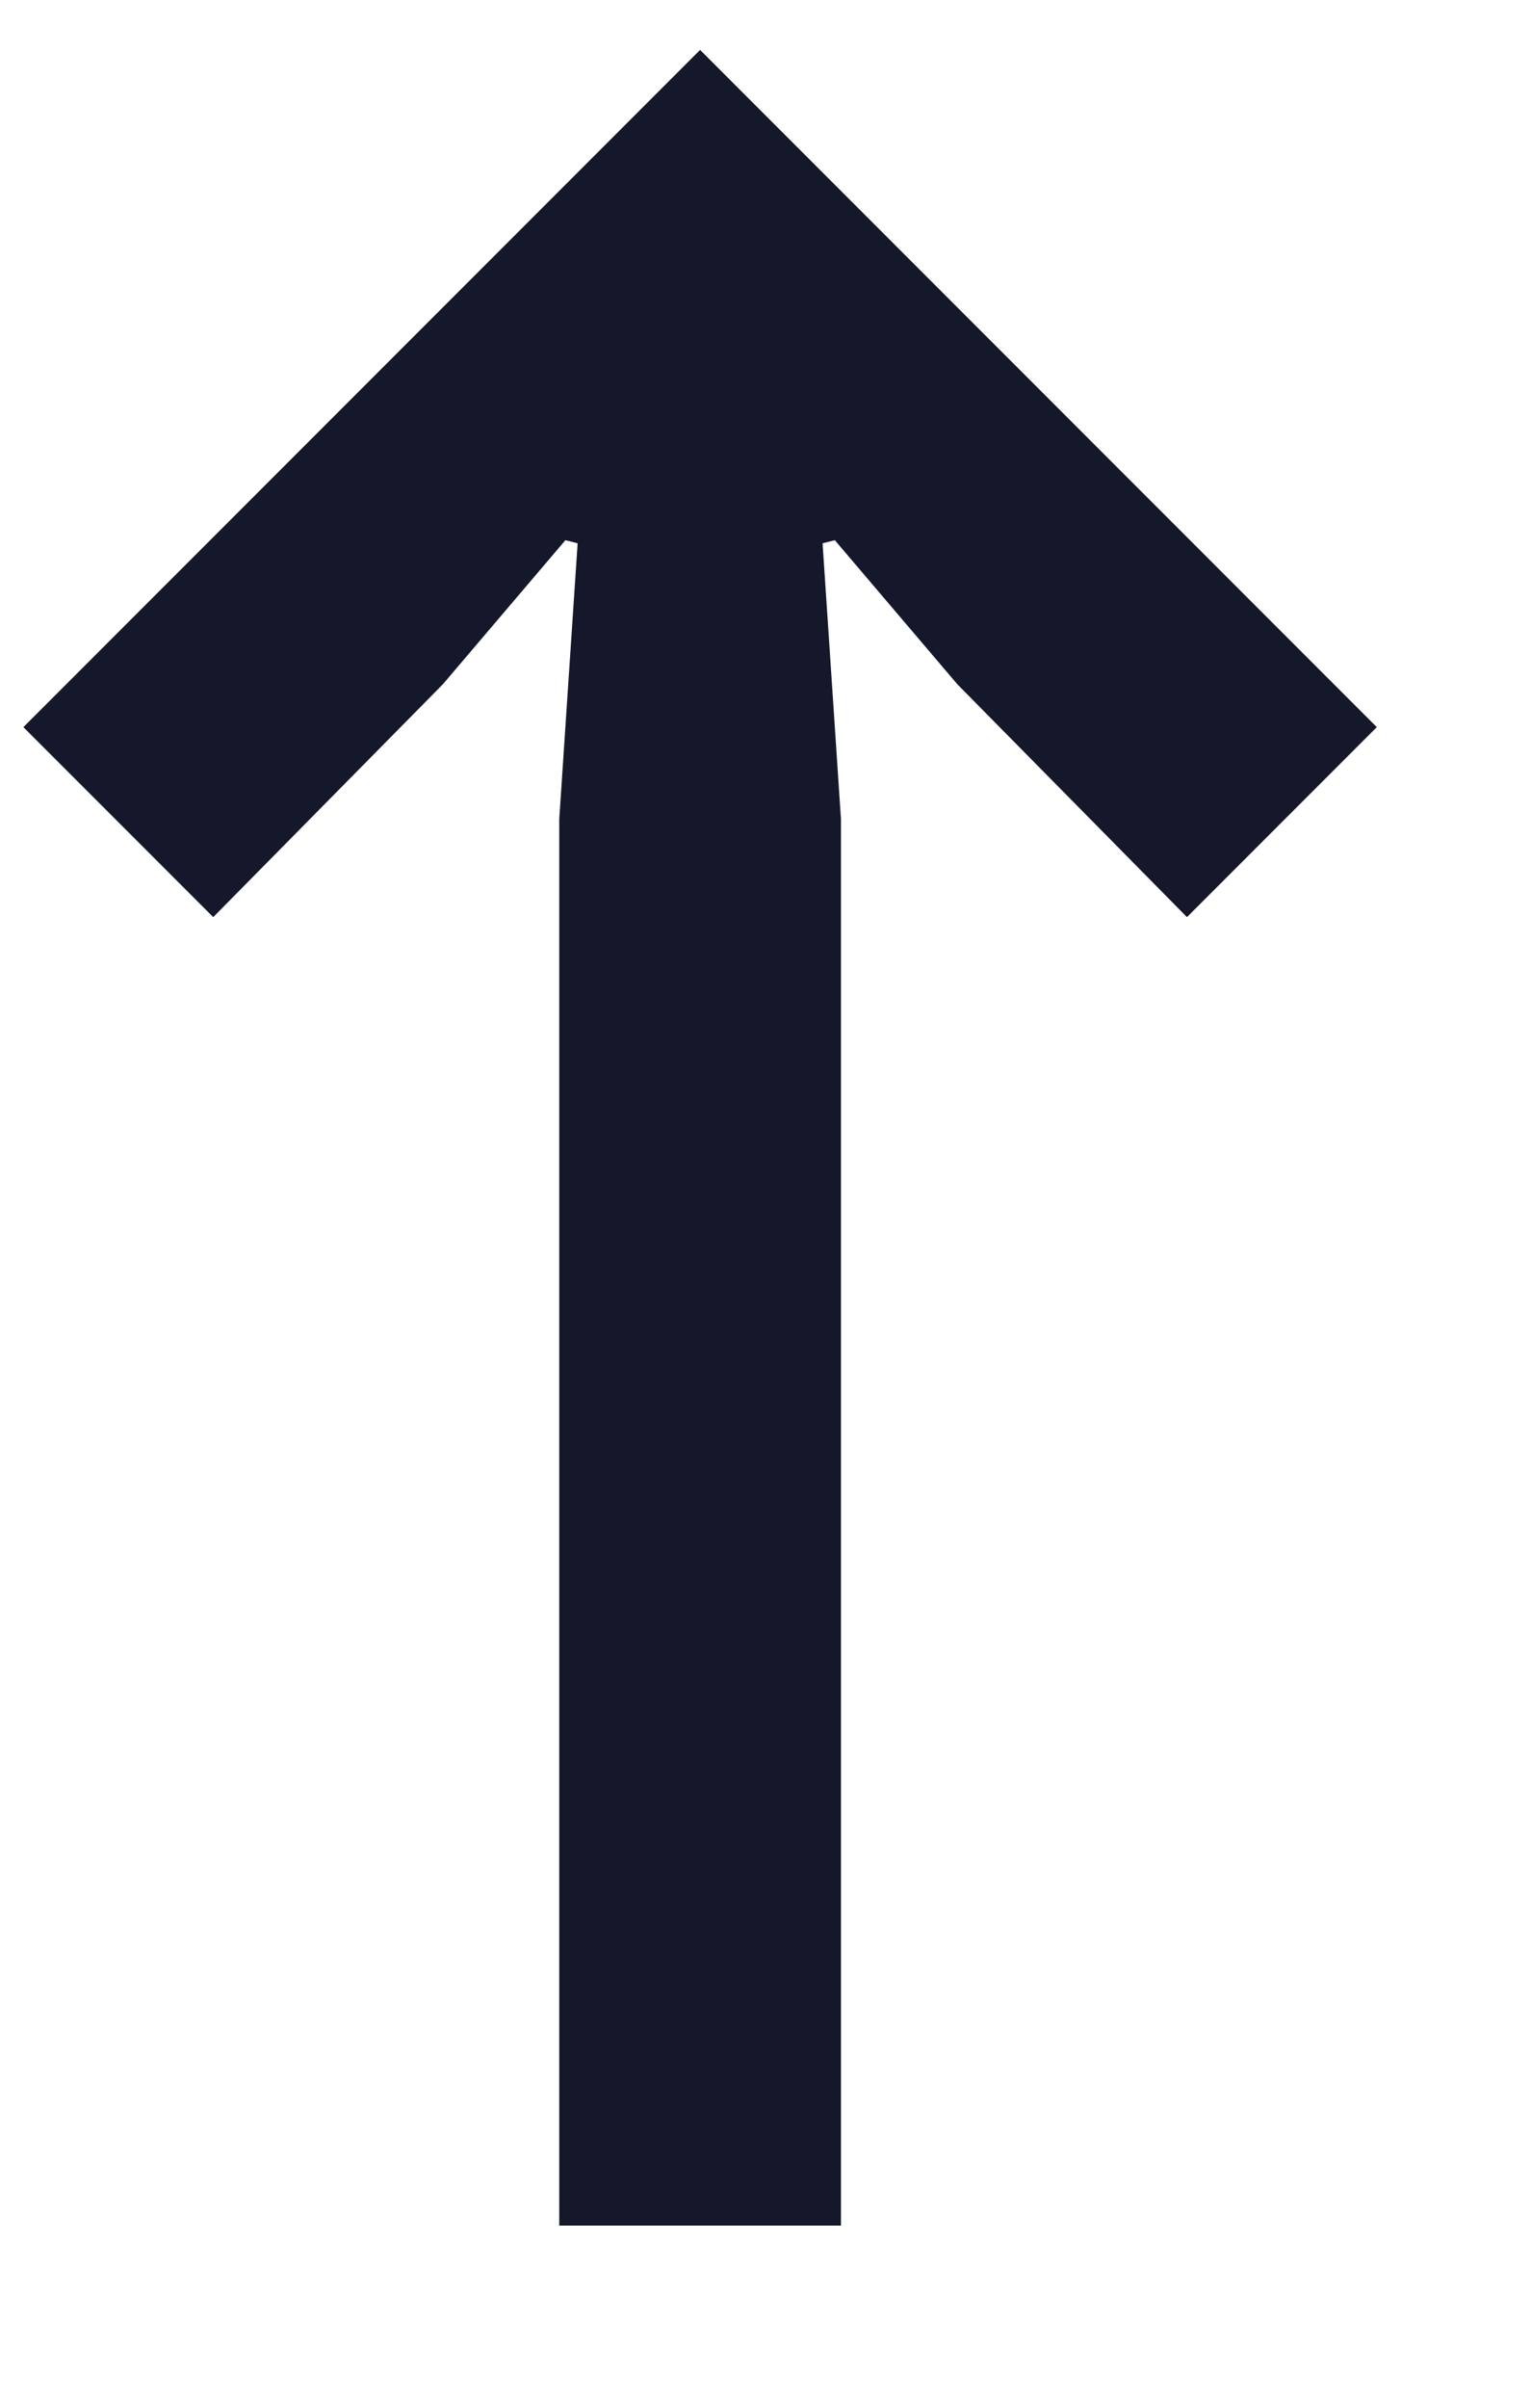 <svg width="7" height="11" viewBox="0 0 7 11" fill="none" xmlns="http://www.w3.org/2000/svg">
<path d="M6.295 3.322L5.427 4.19L4.377 3.126L3.817 2.468L3.761 2.482L3.845 3.742L3.845 10.168L2.557 10.168L2.557 3.742L2.641 2.482L2.585 2.468L2.025 3.126L0.975 4.19L0.107 3.322L3.201 0.228L6.295 3.322Z" fill="#15182B"/>
</svg>
